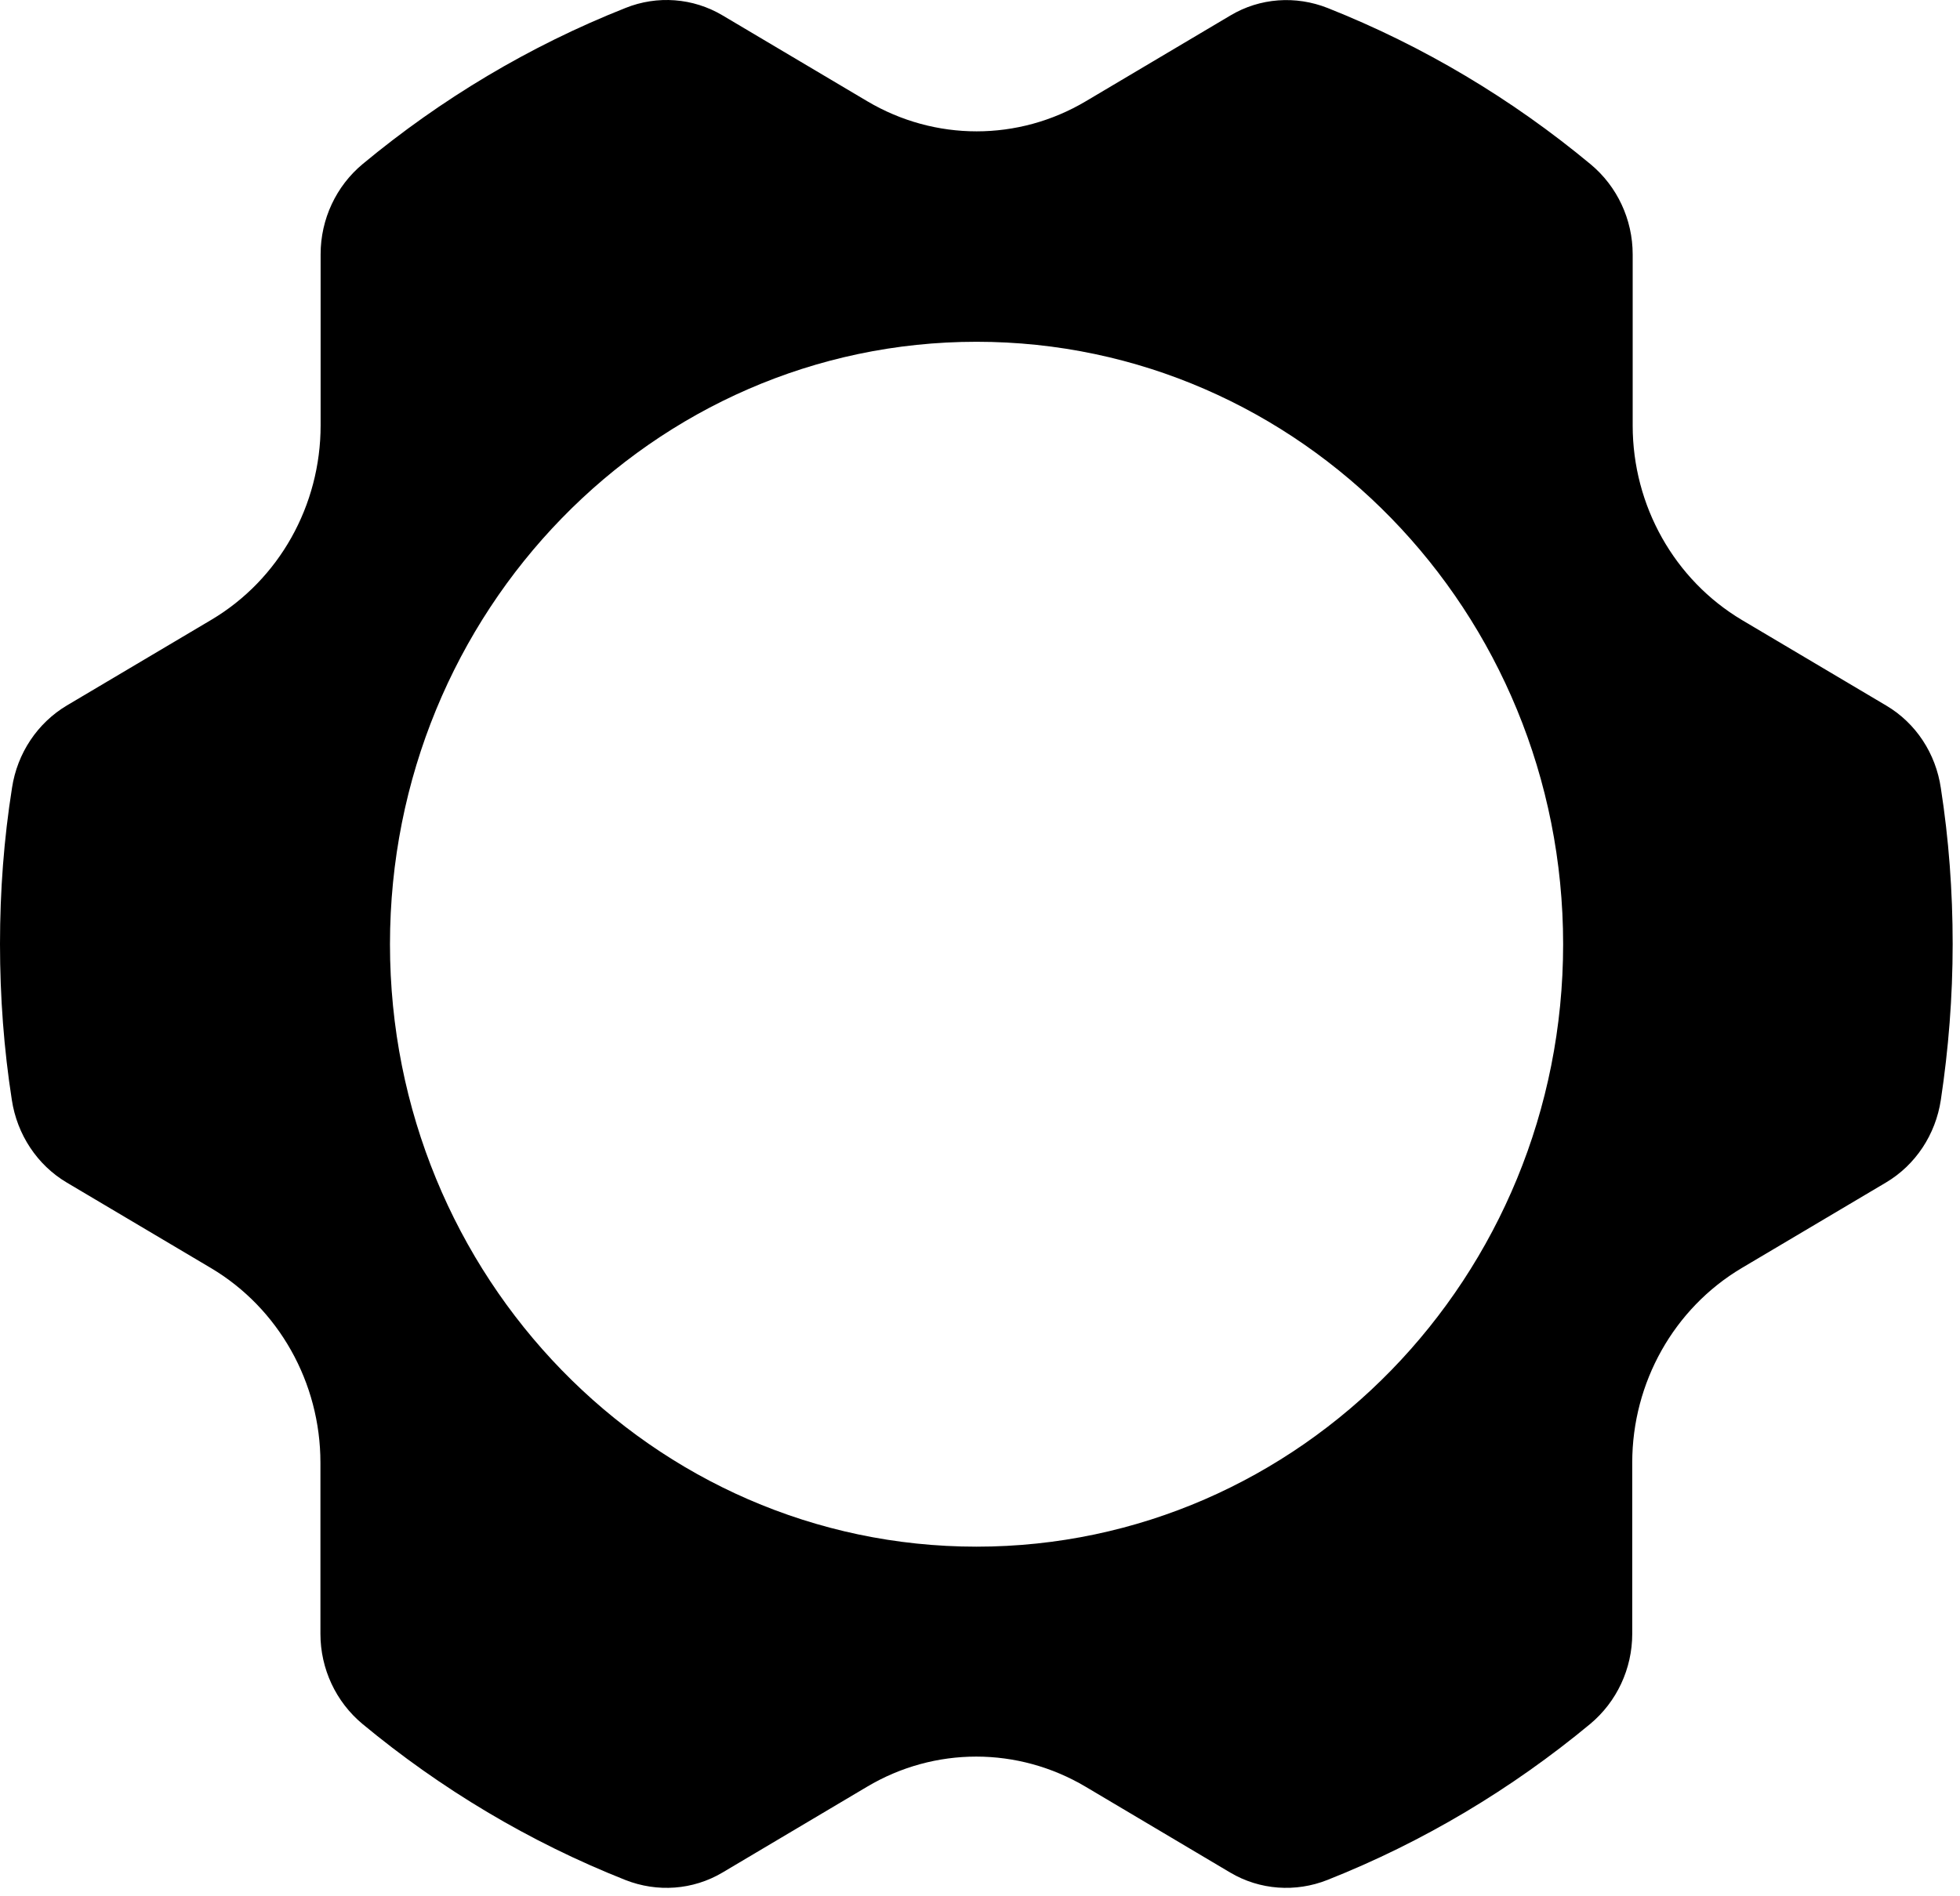 <svg width="31" height="30" viewBox="0 0 31 30" fill="none" xmlns="http://www.w3.org/2000/svg">
<path d="M29.836 11.164L27.553 9.81C26.484 9.174 25.823 8.001 25.823 6.732V4.025C25.823 3.47 25.577 2.948 25.159 2.6C23.913 1.565 22.512 0.727 20.997 0.126C20.492 -0.073 19.928 -0.034 19.462 0.244L17.175 1.601C16.106 2.237 14.788 2.237 13.716 1.601L11.429 0.244C10.962 -0.034 10.395 -0.076 9.893 0.126C8.375 0.727 6.977 1.565 5.735 2.596C5.317 2.944 5.071 3.467 5.071 4.021V6.729C5.071 7.998 4.414 9.17 3.342 9.806L1.059 11.16C0.592 11.438 0.273 11.917 0.19 12.464C0.062 13.271 0 14.096 0 14.934C0 15.773 0.062 16.597 0.187 17.401C0.27 17.948 0.588 18.431 1.055 18.708L3.338 20.062C4.407 20.698 5.068 21.871 5.068 23.14V25.848C5.068 26.402 5.313 26.924 5.732 27.273C6.974 28.303 8.375 29.142 9.89 29.742C10.395 29.941 10.959 29.902 11.426 29.625L13.712 28.268C14.781 27.631 16.099 27.631 17.172 28.268L19.458 29.625C19.925 29.902 20.492 29.941 20.994 29.742C22.509 29.142 23.91 28.303 25.152 27.273C25.57 26.924 25.816 26.402 25.816 25.848V23.14C25.816 21.871 26.477 20.698 27.546 20.062L29.829 18.708C30.296 18.431 30.614 17.951 30.697 17.401C30.818 16.597 30.884 15.773 30.884 14.934C30.884 14.096 30.822 13.271 30.697 12.468C30.617 11.921 30.303 11.441 29.836 11.164ZM15.445 24.469C10.322 24.469 6.168 20.201 6.168 14.938C6.168 9.675 10.322 5.407 15.445 5.407C20.568 5.407 24.723 9.675 24.723 14.938C24.723 20.201 20.568 24.469 15.445 24.469Z" fill="black"/>
</svg>
